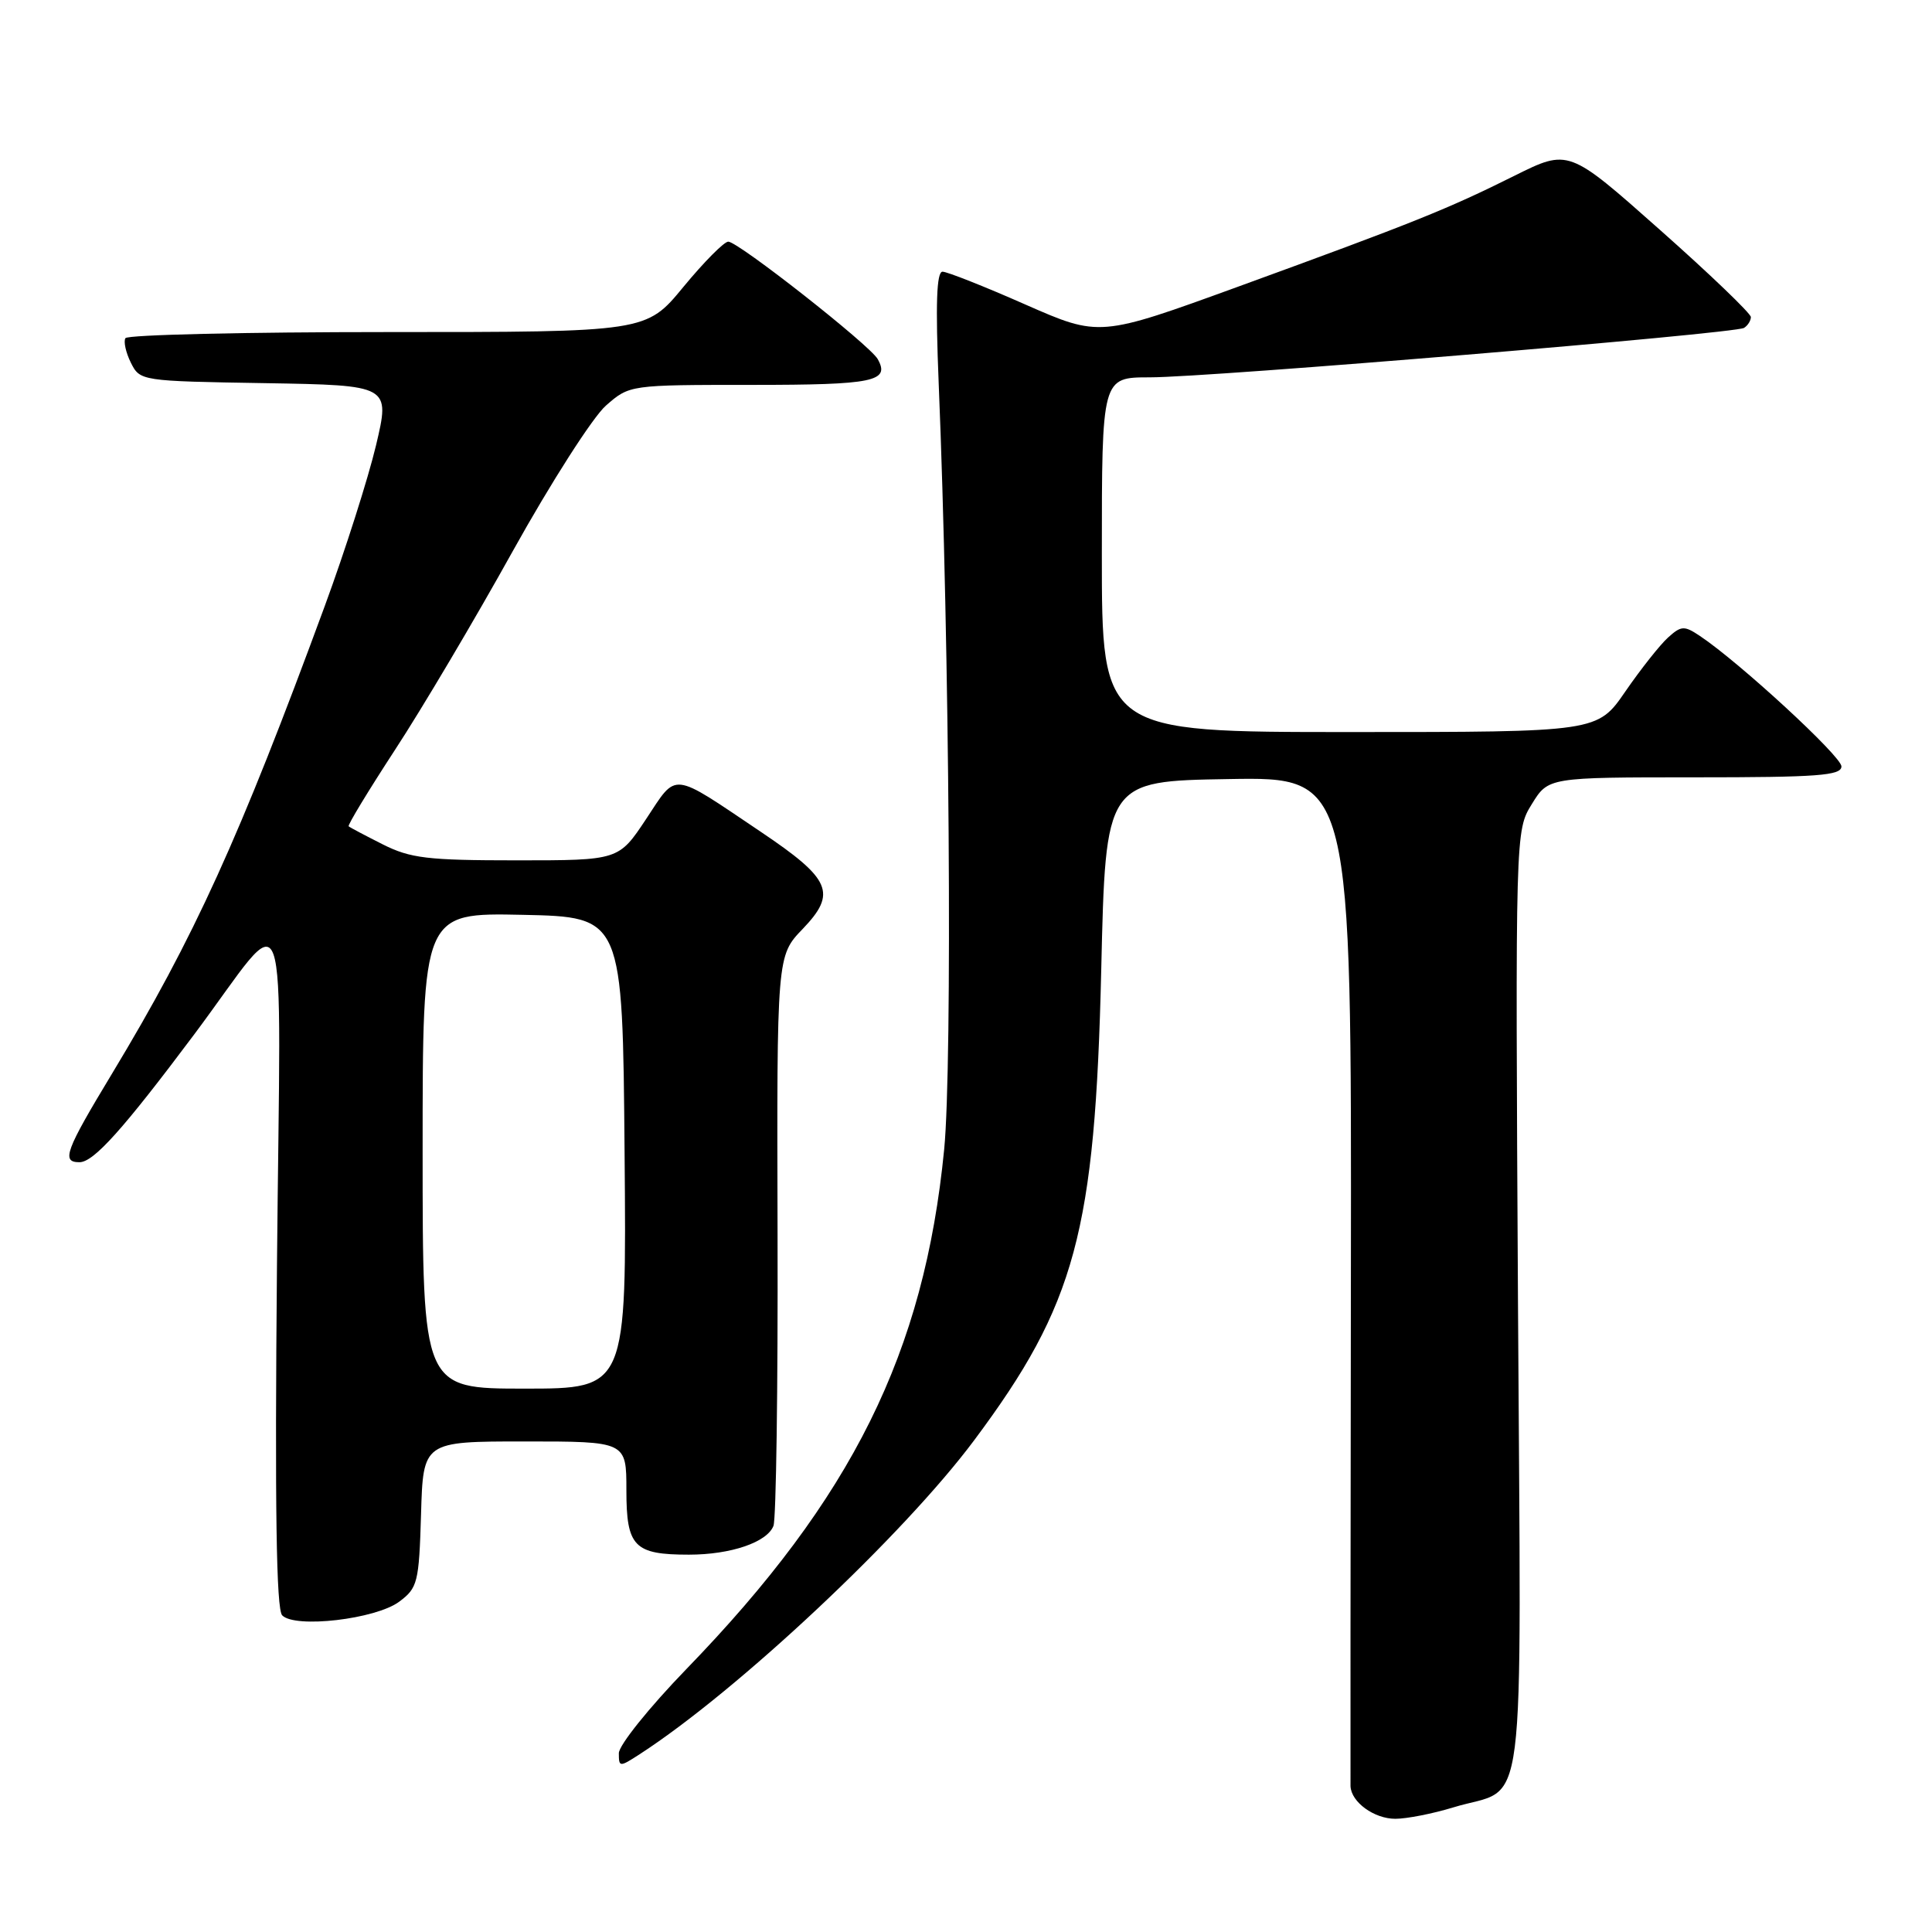 <?xml version="1.0" encoding="UTF-8" standalone="no"?>
<!DOCTYPE svg PUBLIC "-//W3C//DTD SVG 1.1//EN" "http://www.w3.org/Graphics/SVG/1.1/DTD/svg11.dtd" >
<svg xmlns="http://www.w3.org/2000/svg" xmlns:xlink="http://www.w3.org/1999/xlink" version="1.1" viewBox="0 0 256 256">
 <g >
 <path fill="currentColor"
d=" M 192.57 239.49 C 202.45 236.46 201.55 243.53 201.14 172.50 C 200.79 110.08 200.79 110.08 202.98 106.54 C 205.16 103.00 205.16 103.00 224.58 103.00 C 240.86 103.00 244.00 102.77 244.00 101.55 C 244.00 100.22 230.45 87.73 225.22 84.25 C 223.17 82.88 222.76 82.90 221.01 84.49 C 219.95 85.45 217.41 88.66 215.37 91.62 C 211.67 97.00 211.67 97.00 178.83 97.00 C 146.00 97.00 146.00 97.00 146.00 73.50 C 146.00 50.00 146.00 50.00 152.35 50.00 C 160.31 50.00 229.85 44.21 231.09 43.45 C 231.59 43.14 232.00 42.49 232.00 42.01 C 232.00 41.54 226.57 36.32 219.92 30.43 C 207.85 19.72 207.85 19.72 200.67 23.29 C 191.83 27.70 187.35 29.50 164.10 37.97 C 145.69 44.67 145.69 44.67 135.84 40.34 C 130.43 37.95 125.49 36.00 124.89 36.00 C 124.10 36.00 123.95 40.26 124.38 50.75 C 125.82 85.67 126.21 140.96 125.11 152.28 C 122.47 179.25 112.94 198.47 90.94 221.17 C 86.01 226.26 82.00 231.26 82.00 232.31 C 82.00 234.17 82.09 234.17 84.75 232.45 C 97.75 224.03 119.73 203.39 129.10 190.82 C 142.52 172.83 145.11 163.23 145.92 128.50 C 146.50 103.50 146.50 103.50 162.80 103.23 C 179.09 102.95 179.09 102.95 179.00 169.23 C 178.95 205.68 178.93 236.03 178.95 236.68 C 179.04 238.79 182.08 241.00 184.89 241.00 C 186.40 241.00 189.86 240.32 192.57 239.49 Z  M 52.90 212.23 C 55.34 210.41 55.52 209.71 55.79 200.65 C 56.07 191.00 56.07 191.00 69.54 191.00 C 83.00 191.00 83.00 191.00 83.00 197.46 C 83.00 204.95 84.02 206.00 91.29 206.00 C 96.84 206.00 101.65 204.36 102.49 202.18 C 102.84 201.26 103.09 183.88 103.03 163.58 C 102.93 126.65 102.93 126.65 106.37 123.08 C 110.92 118.33 110.13 116.49 100.81 110.22 C 88.78 102.13 89.78 102.24 85.61 108.53 C 81.98 114.00 81.98 114.00 68.45 114.00 C 56.65 114.00 54.38 113.73 50.71 111.88 C 48.39 110.71 46.36 109.64 46.20 109.49 C 46.03 109.35 48.80 104.79 52.34 99.36 C 55.89 93.94 62.92 82.08 67.96 73.00 C 73.01 63.92 78.56 55.26 80.28 53.75 C 83.42 51.00 83.42 51.00 99.65 51.00 C 115.79 51.00 117.97 50.55 116.30 47.58 C 115.27 45.74 97.83 32.03 96.50 32.02 C 95.95 32.02 93.28 34.71 90.56 38.01 C 85.63 44.00 85.63 44.00 51.37 44.00 C 32.53 44.00 16.89 44.36 16.62 44.81 C 16.35 45.25 16.67 46.71 17.34 48.06 C 18.55 50.48 18.67 50.50 35.13 50.77 C 51.71 51.05 51.71 51.05 49.82 59.03 C 48.77 63.43 45.72 73.00 43.03 80.31 C 31.71 111.09 25.74 124.21 14.87 142.22 C 8.64 152.53 8.10 154.00 10.53 154.00 C 12.41 154.00 16.30 149.66 25.70 137.11 C 38.64 119.82 37.17 115.75 36.70 167.69 C 36.41 199.87 36.61 213.22 37.39 214.04 C 39.09 215.80 49.79 214.55 52.90 212.23 Z  M 56.00 152.47 C 56.00 120.94 56.00 120.94 69.25 121.22 C 82.50 121.50 82.50 121.50 82.76 152.75 C 83.03 184.00 83.03 184.00 69.51 184.00 C 56.00 184.00 56.00 184.00 56.00 152.47 Z "/>
</g>
</svg>